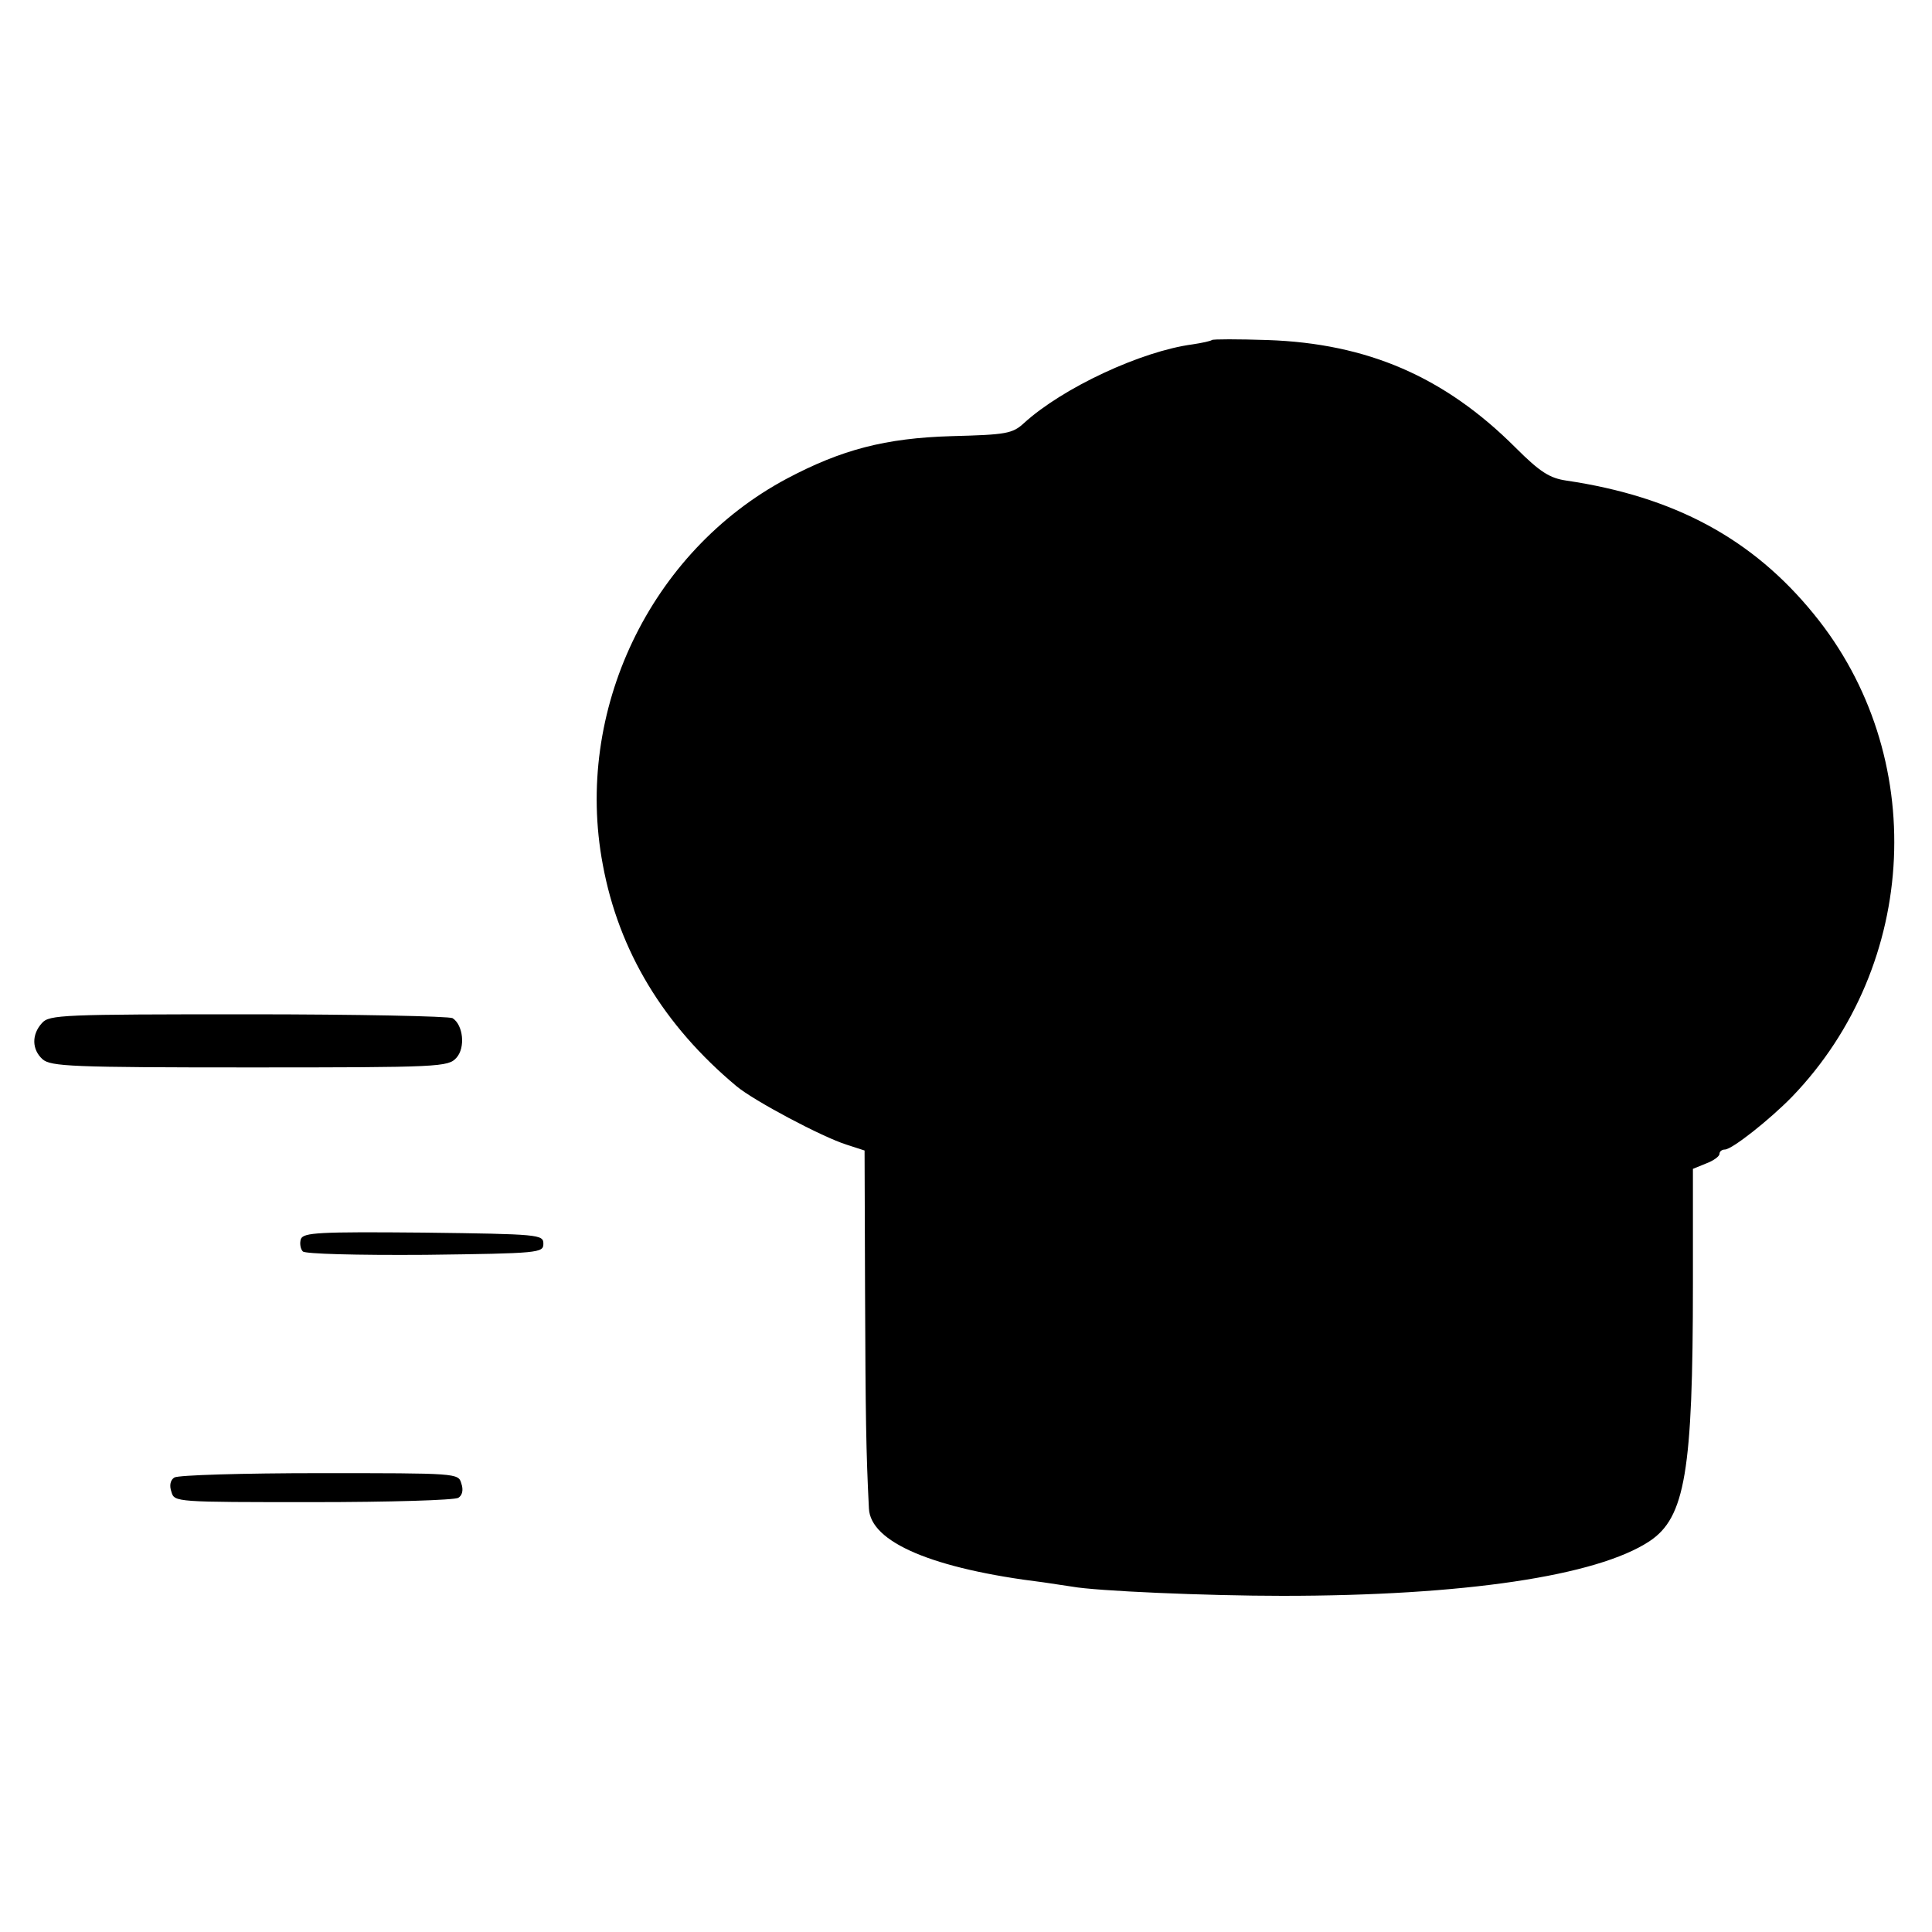 <?xml version="1.0" standalone="no"?>
<!DOCTYPE svg PUBLIC "-//W3C//DTD SVG 20010904//EN"
 "http://www.w3.org/TR/2001/REC-SVG-20010904/DTD/svg10.dtd">
<svg version="1.0" xmlns="http://www.w3.org/2000/svg"
 width="400pt" height="400pt" viewBox="0 0 400 400"
 preserveAspectRatio="xMidYMid meet">
<g transform="translate(0,400) scale(0.1,-0.1)"
fill="#000000" stroke="none">
<path d="M2509 3296 c-2 -2 -20 -6 -40 -9 -106 -14 -269 -90 -349 -163 -24
-22 -37 -24 -150 -27 -137 -4 -228 -28 -341 -88 -283 -151 -441 -481 -381
-799 33 -179 126 -333 277 -459 36 -30 177 -105 228 -121 l37 -12 1 -291 c1
-257 2 -332 8 -450 3 -70 132 -125 361 -153 19 -3 46 -7 60 -9 49 -9 278 -19
435 -19 375 0 651 41 760 113 74 49 90 145 90 533 l0 238 27 11 c16 6 28 15
28 20 0 5 5 9 11 9 15 0 93 62 139 109 264 274 284 708 45 1000 -127 156 -289
243 -512 276 -34 5 -54 17 -105 68 -147 147 -307 216 -514 223 -61 2 -113 2
-115 0z"/>
<path d="M87 1882 c-22 -24 -21 -55 1 -75 17 -15 61 -17 429 -17 394 0 411 1
428 20 19 21 14 68 -8 82 -7 4 -197 8 -423 8 -385 0 -412 -1 -427 -18z"/>
<path d="M623 1435 c-3 -9 -1 -21 4 -26 5 -5 109 -8 254 -7 236 3 244 4 244
23 0 19 -8 20 -248 23 -218 2 -248 0 -254 -13z"/>
<path d="M361 941 c-8 -5 -11 -16 -6 -30 6 -21 9 -21 293 -21 158 0 293 4 301
9 8 5 11 16 6 30 -6 21 -9 21 -293 21 -158 0 -293 -4 -301 -9z"/>
</g>
</svg>
